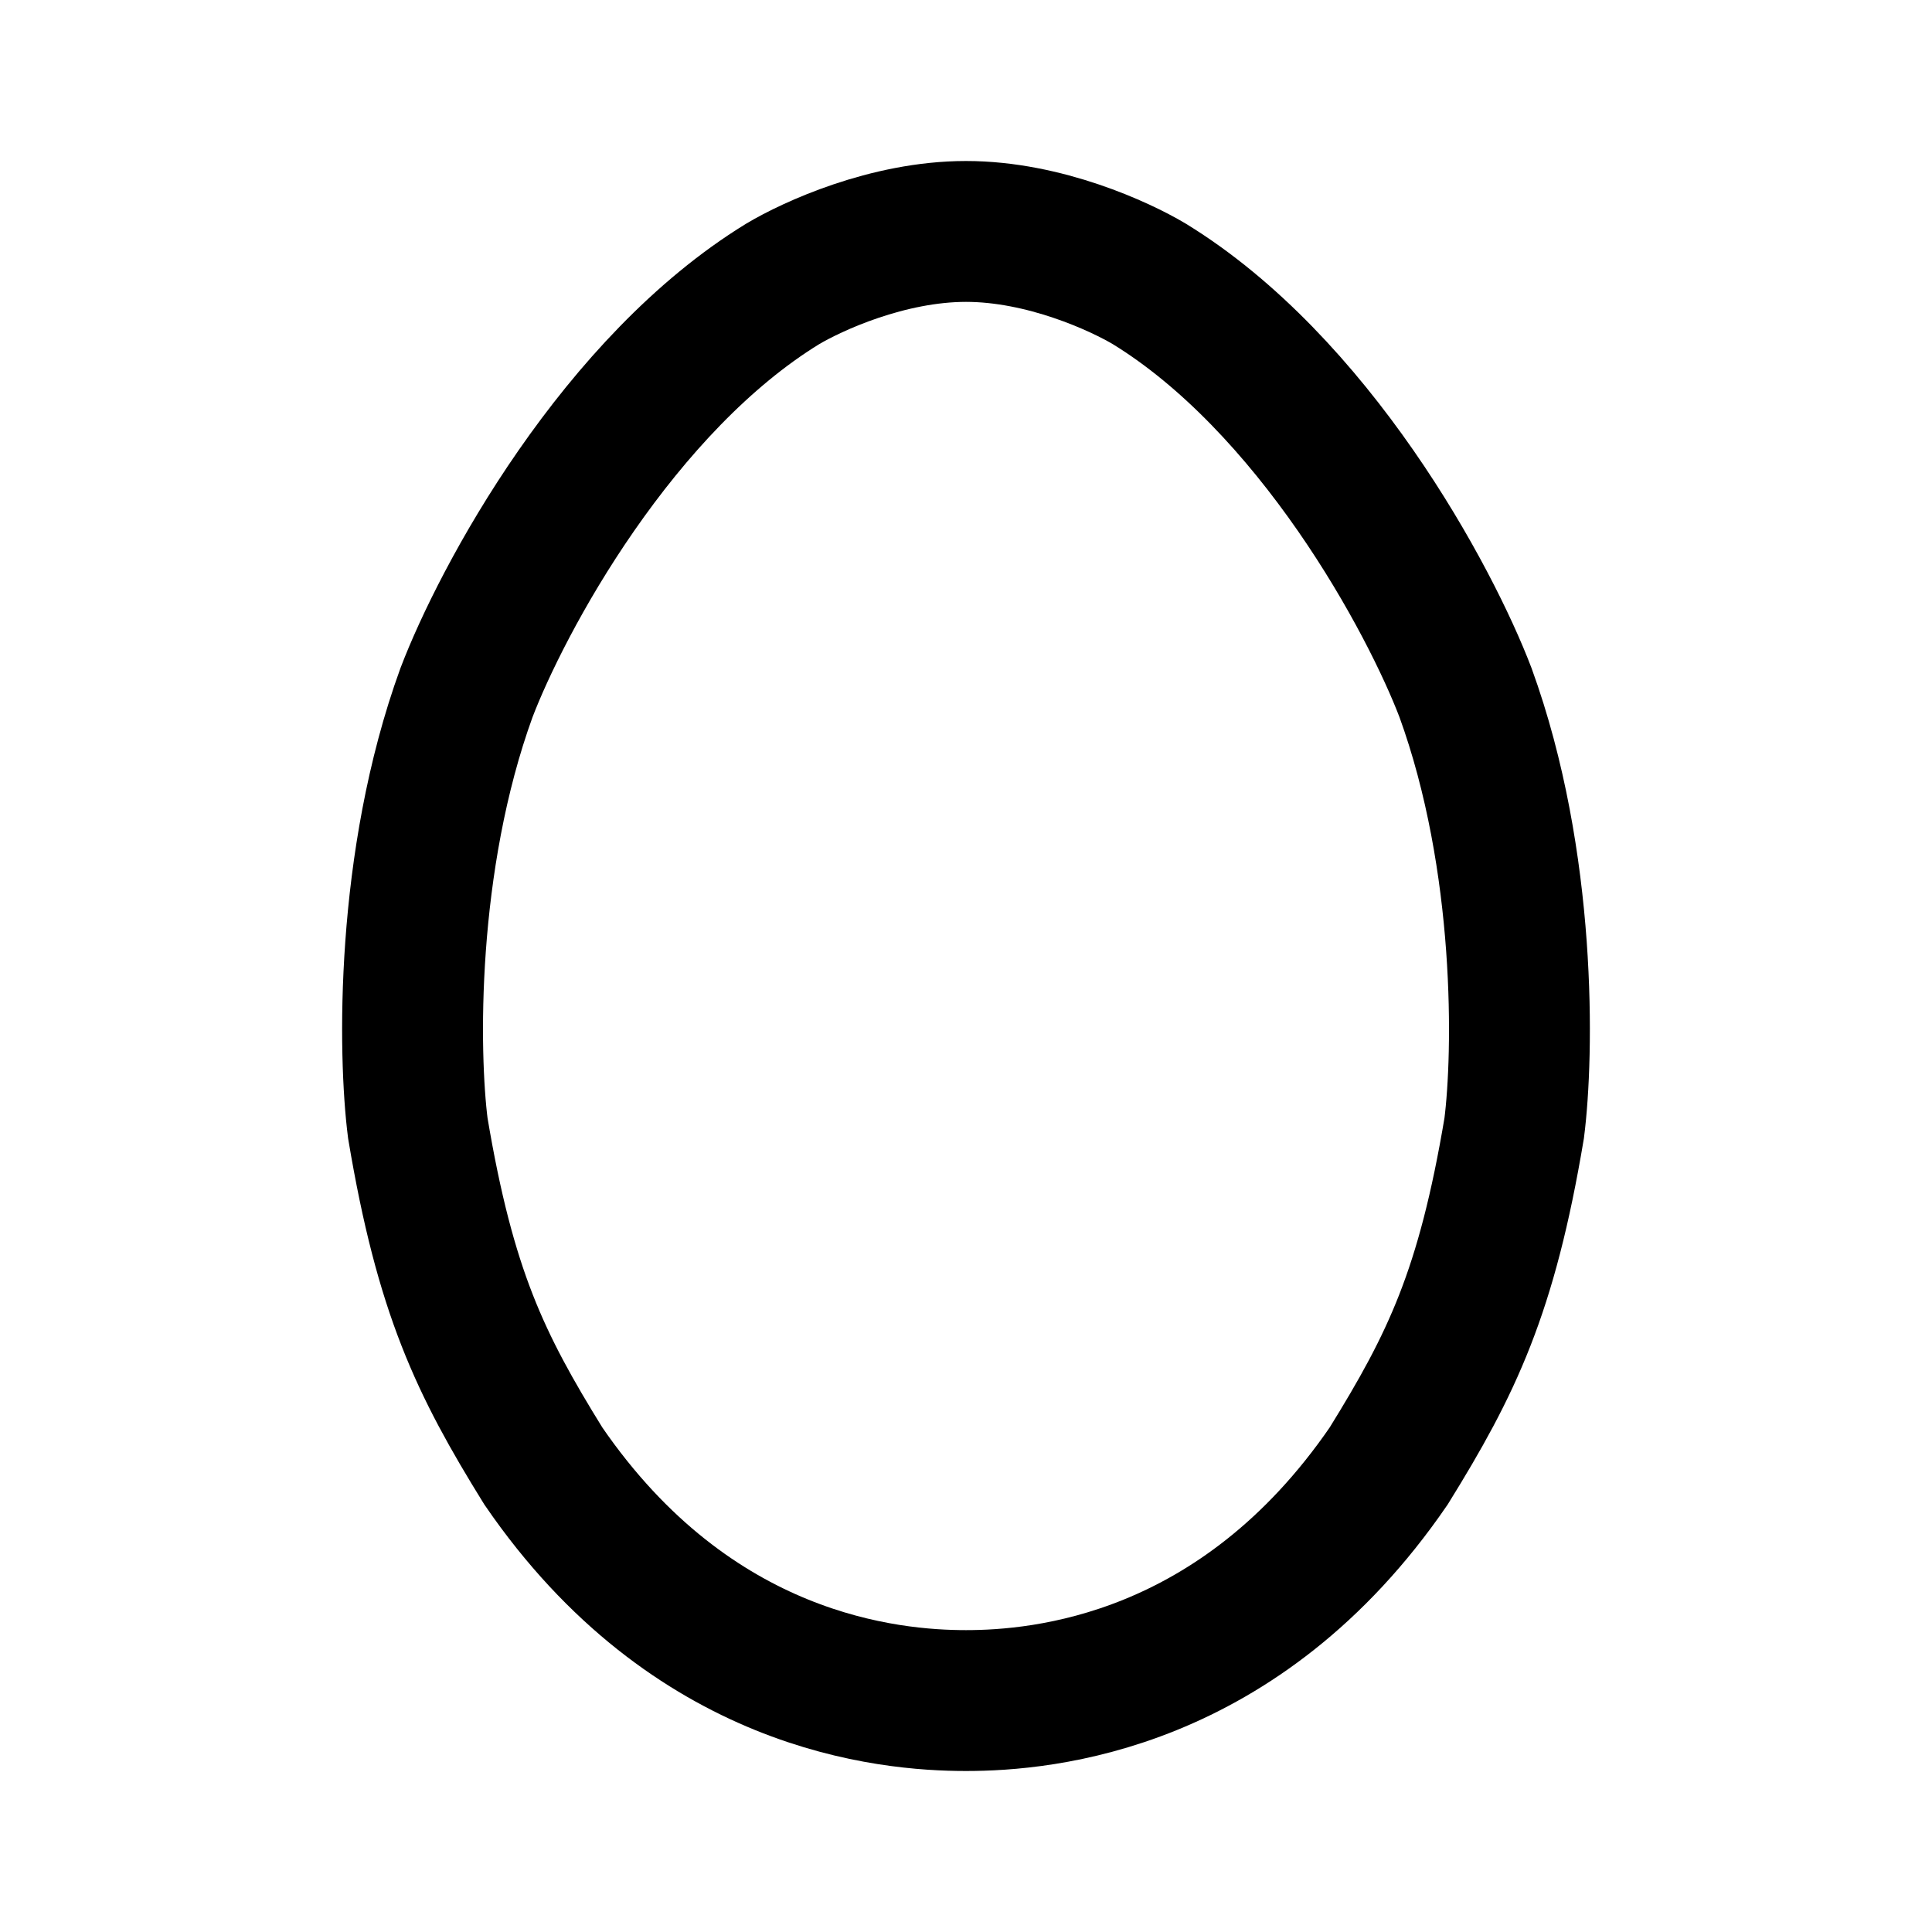 <svg xmlns="http://www.w3.org/2000/svg" width="192" height="192" fill="none" viewBox="0 0 192 192"><path stroke="#000" stroke-width="14" d="M96 23c7.789 0 15.307 3.477 18.23 5.222 8.012 4.917 14.977 12.59 20.486 20.524 5.476 7.886 9.21 15.59 10.924 20.085 6.108 16.806 5.773 35.954 4.838 43.286-2.729 16.275-6.187 23.421-12.471 33.569C123.206 167.285 103.669 169 96 169c-7.67 0-27.206-1.715-42.007-23.314-6.284-10.148-9.742-17.294-12.471-33.569-.935-7.332-1.27-26.48 4.838-43.286 1.714-4.496 5.447-12.199 10.924-20.085 5.509-7.934 12.474-15.607 20.486-20.524C80.693 26.477 88.211 23 96 23Z"/></svg>